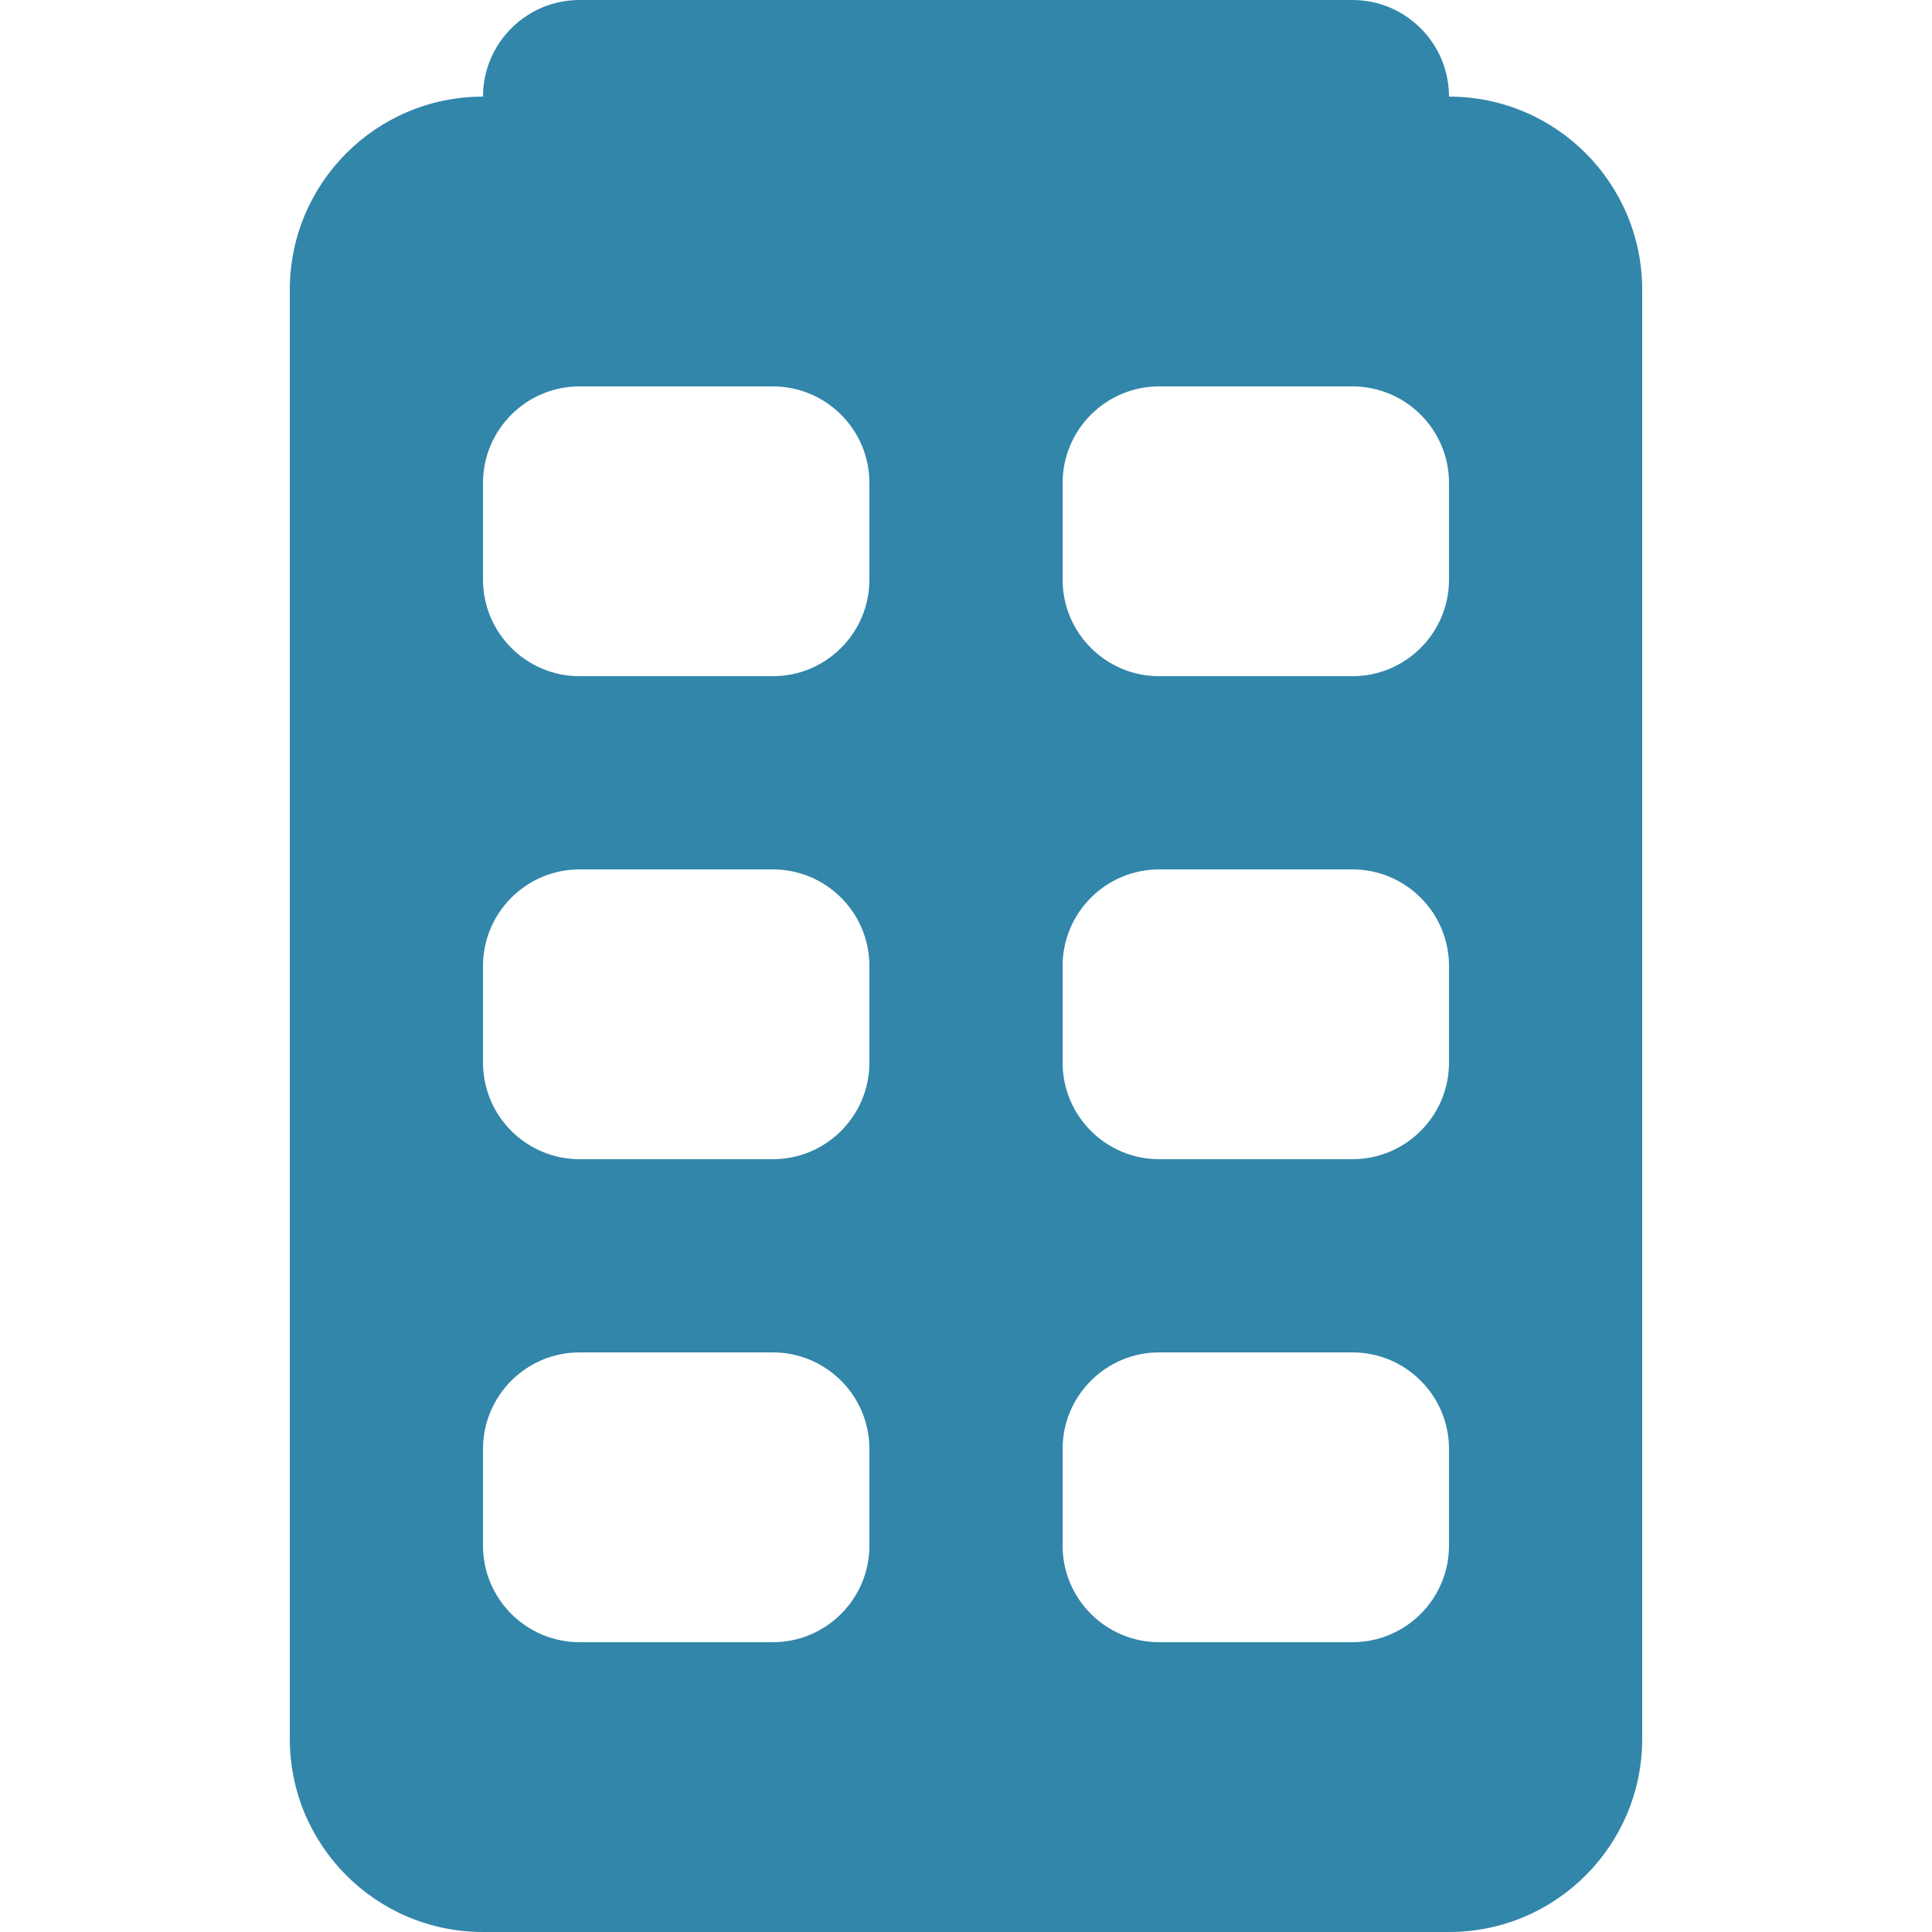 <svg viewBox="0 0 20 20" fill="none" xmlns="http://www.w3.org/2000/svg">
<path fill-rule="evenodd" clip-rule="evenodd" d="M5 1C5 0.448 5.448 0 6 0H14C14.552 0 15 0.448 15 1C16.105 1 17 1.895 17 3V18C17 19.105 16.105 20 15 20H5C3.895 20 3 19.105 3 18V3C3 1.895 3.895 1 5 1ZM5 5C5 4.448 5.448 4 6 4H8C8.552 4 9 4.448 9 5V6C9 6.552 8.552 7 8 7H6C5.448 7 5 6.552 5 6V5ZM5 10C5 9.448 5.448 9 6 9H8C8.552 9 9 9.448 9 10V11C9 11.552 8.552 12 8 12H6C5.448 12 5 11.552 5 11V10ZM5 15C5 14.448 5.448 14 6 14H8C8.552 14 9 14.448 9 15V16C9 16.552 8.552 17 8 17H6C5.448 17 5 16.552 5 16V15ZM11 5C11 4.448 11.448 4 12 4H14C14.552 4 15 4.448 15 5V6C15 6.552 14.552 7 14 7H12C11.448 7 11 6.552 11 6V5ZM11 10C11 9.448 11.448 9 12 9H14C14.552 9 15 9.448 15 10V11C15 11.552 14.552 12 14 12H12C11.448 12 11 11.552 11 11V10ZM11 15C11 14.448 11.448 14 12 14H14C14.552 14 15 14.448 15 15V16C15 16.552 14.552 17 14 17H12C11.448 17 11 16.552 11 16V15Z" fill="#3286AA"/>
</svg>
